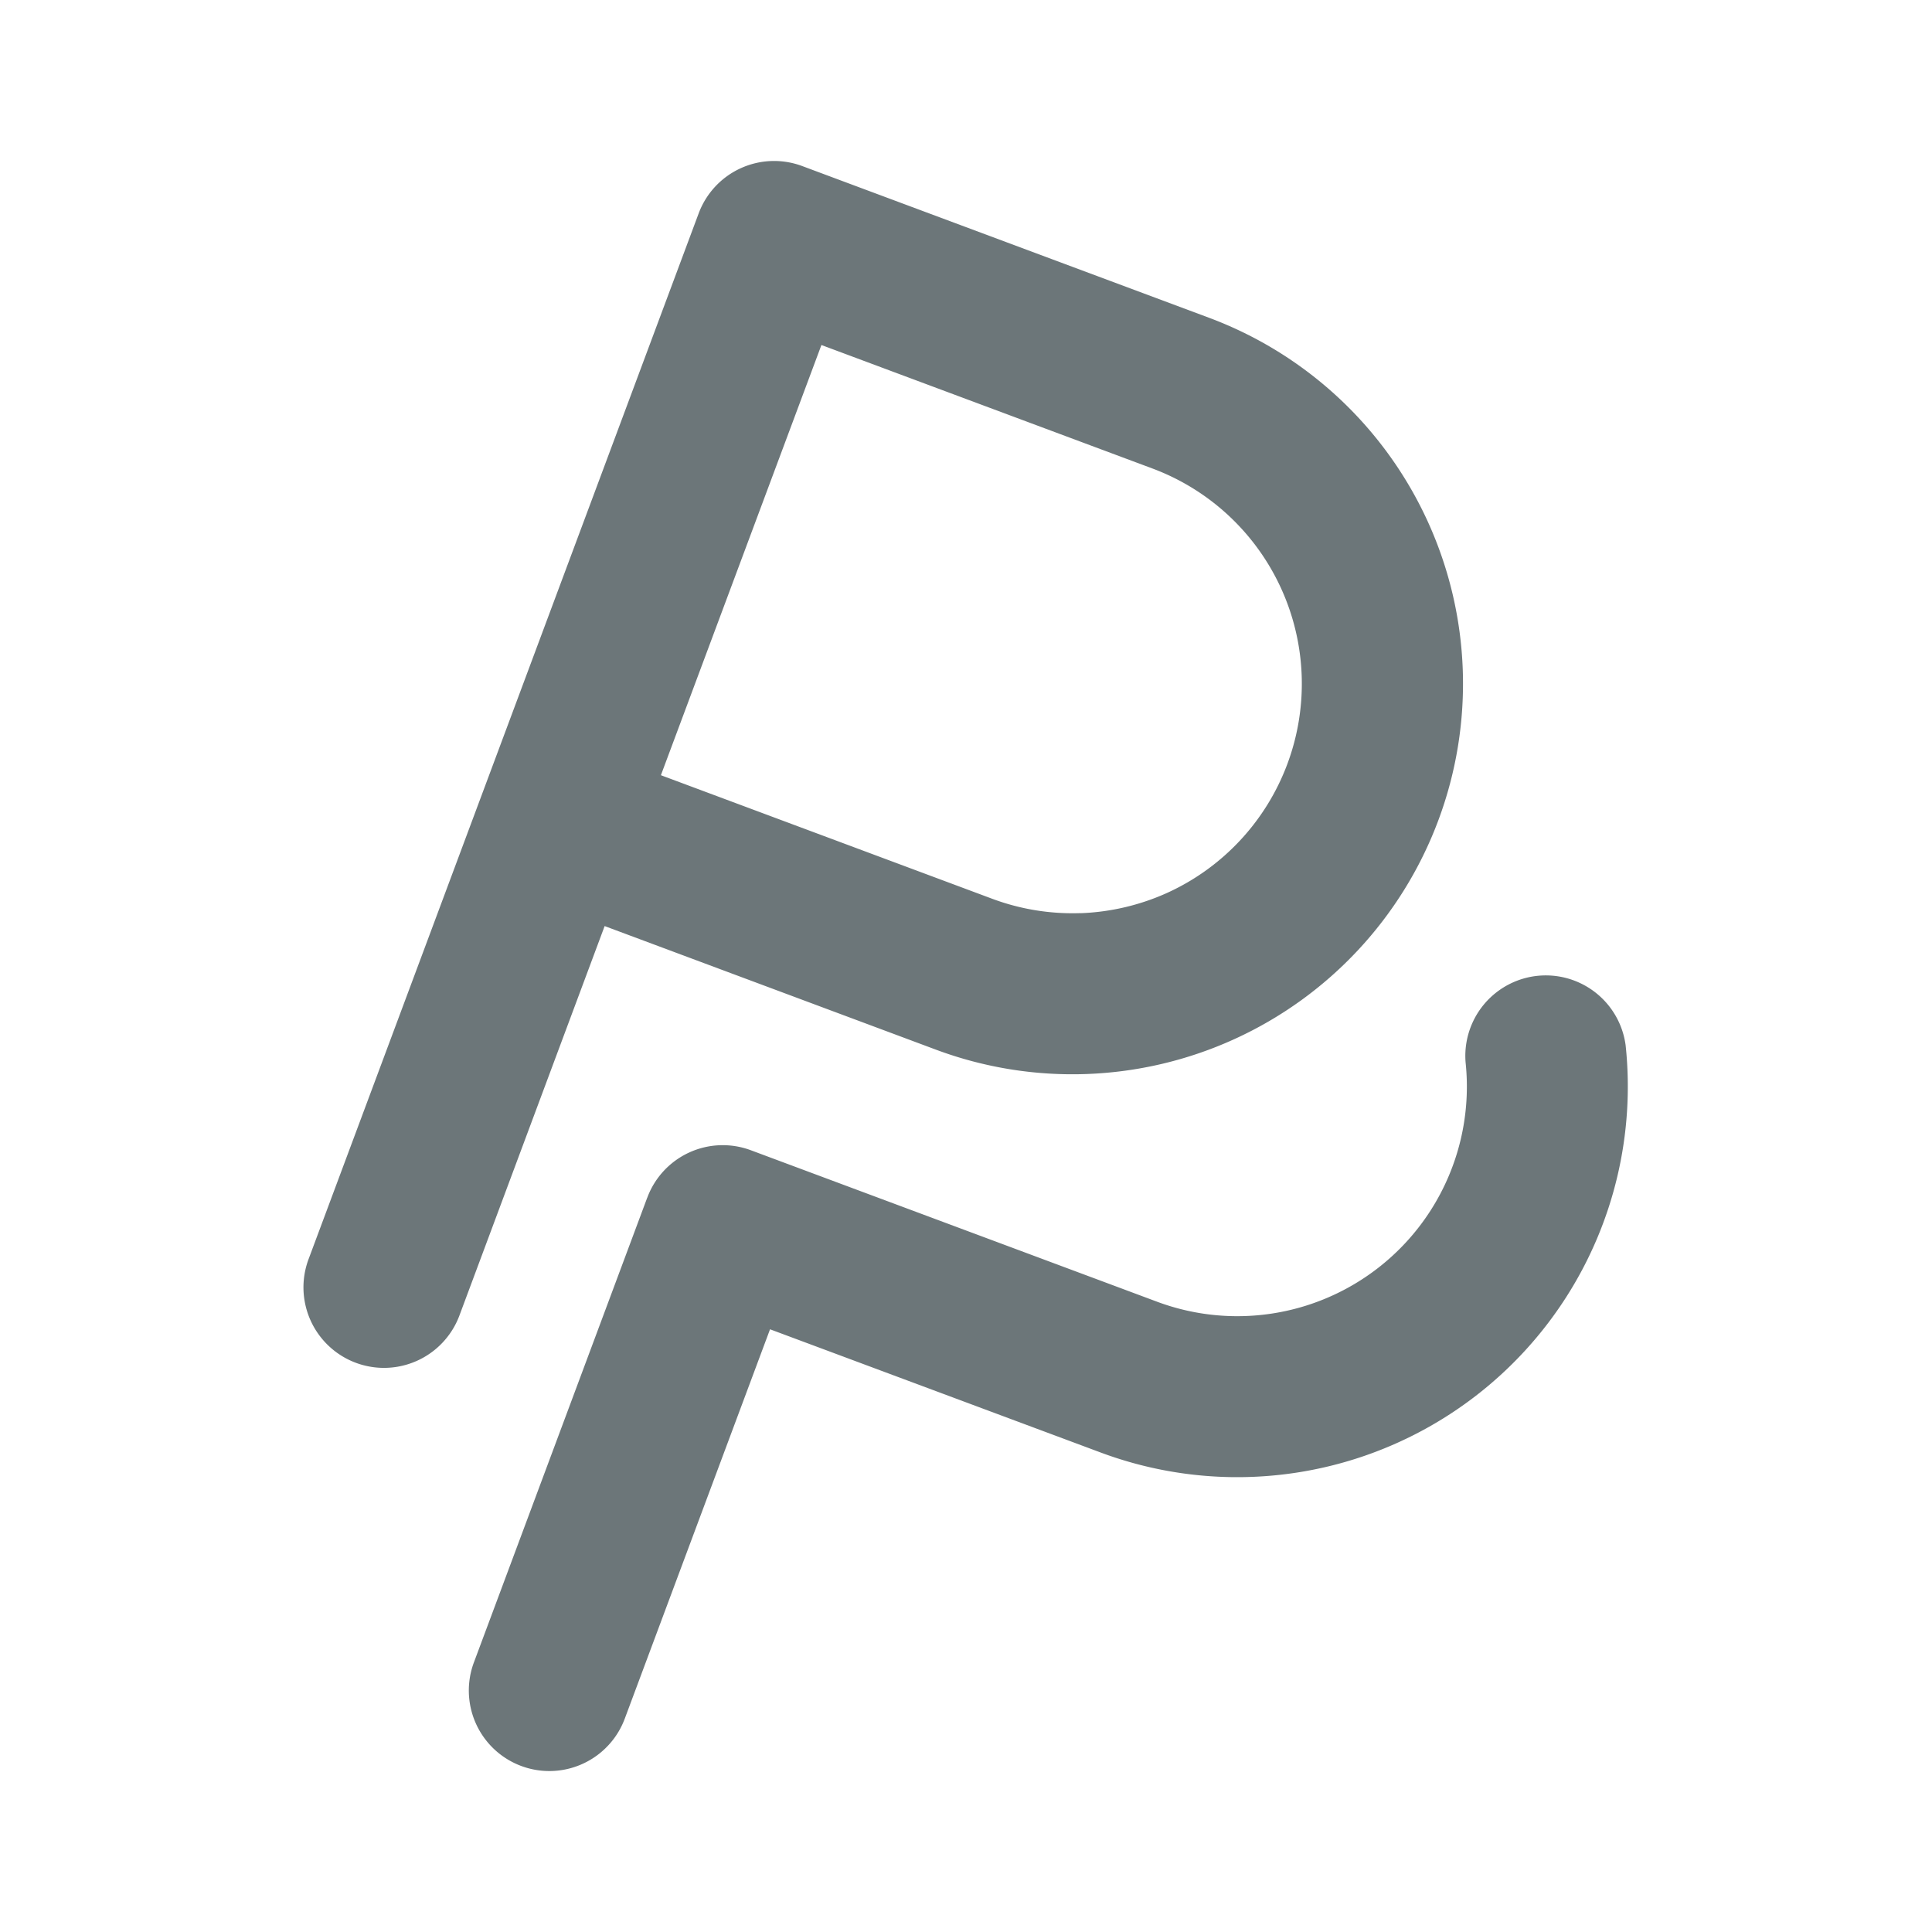 <svg xmlns="http://www.w3.org/2000/svg" width="24" height="24" fill="none" viewBox="0 0 24 24">
  <path fill="#6C7679" fill-rule="evenodd" d="M9.966 2.063a1 1 0 00-1.287.588L3.833 15.642a1 1 0 001.874.7l1.804-4.838 4.115 1.535a4.852 4.852 0 103.392-9.092L9.966 2.063zm3.458 9.28a2.853 2.853 0 01-1.098-.178L8.21 9.63l1.994-5.344 4.115 1.535a2.854 2.854 0 01.188 5.267c-.34.155-.708.242-1.083.256zm-3.858 5.17l4.116 1.534a4.852 4.852 0 006.512-5.063 1 1 0 00-1.988.212 2.852 2.852 0 01-3.828 2.976l-5.05-1.883a1 1 0 00-1.287.588l-.002.004-2.152 5.77a1 1 0 101.874.699l1.805-4.838z" clip-rule="evenodd"/>
</svg>
